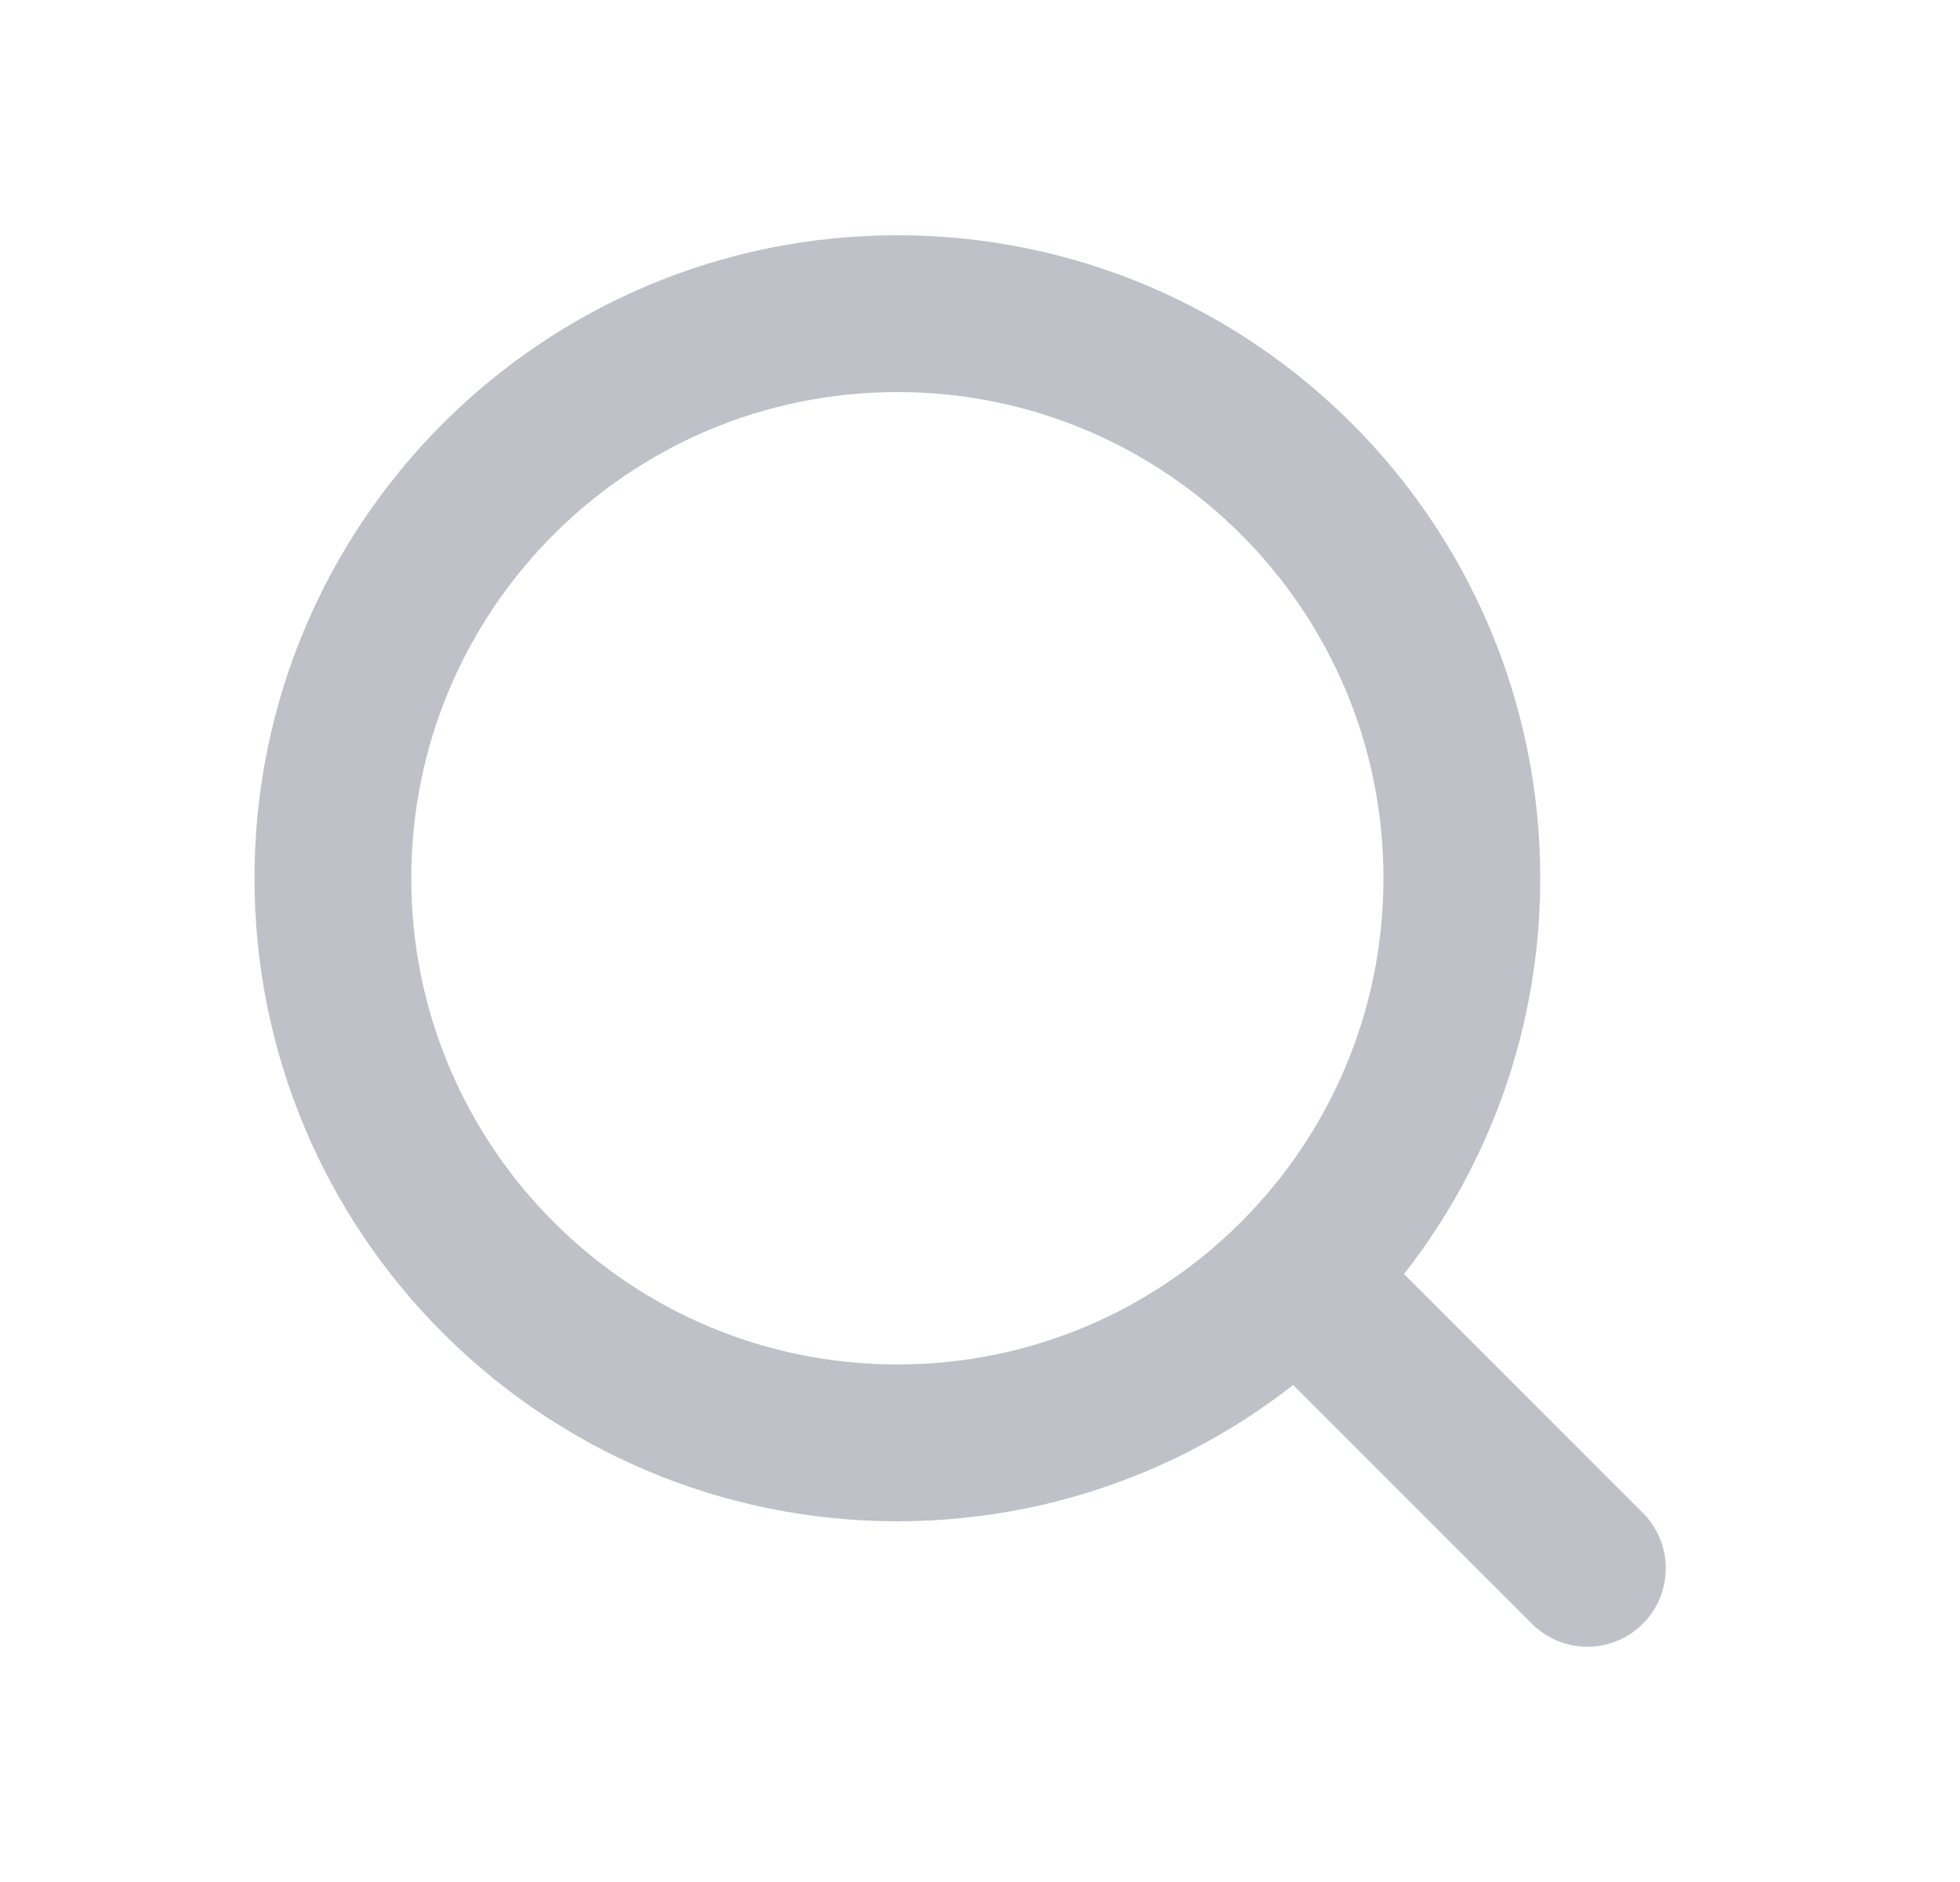 <svg width="25" height="24" viewBox="0 0 25 24" fill="none" xmlns="http://www.w3.org/2000/svg">
<path d="M11.446 18.4C15.422 18.4 18.646 15.176 18.646 11.2C18.646 7.224 15.422 4 11.446 4C7.47 4 4.246 7.224 4.246 11.2C4.246 15.176 7.47 18.4 11.446 18.4Z" stroke="#BFC1C9" stroke-width="2" stroke-linecap="round" stroke-linejoin="round"/>
<path d="M20.247 20L17.047 16.8" stroke="#BFC1C9" stroke-width="2" stroke-linecap="round" stroke-linejoin="round"/>
</svg>
